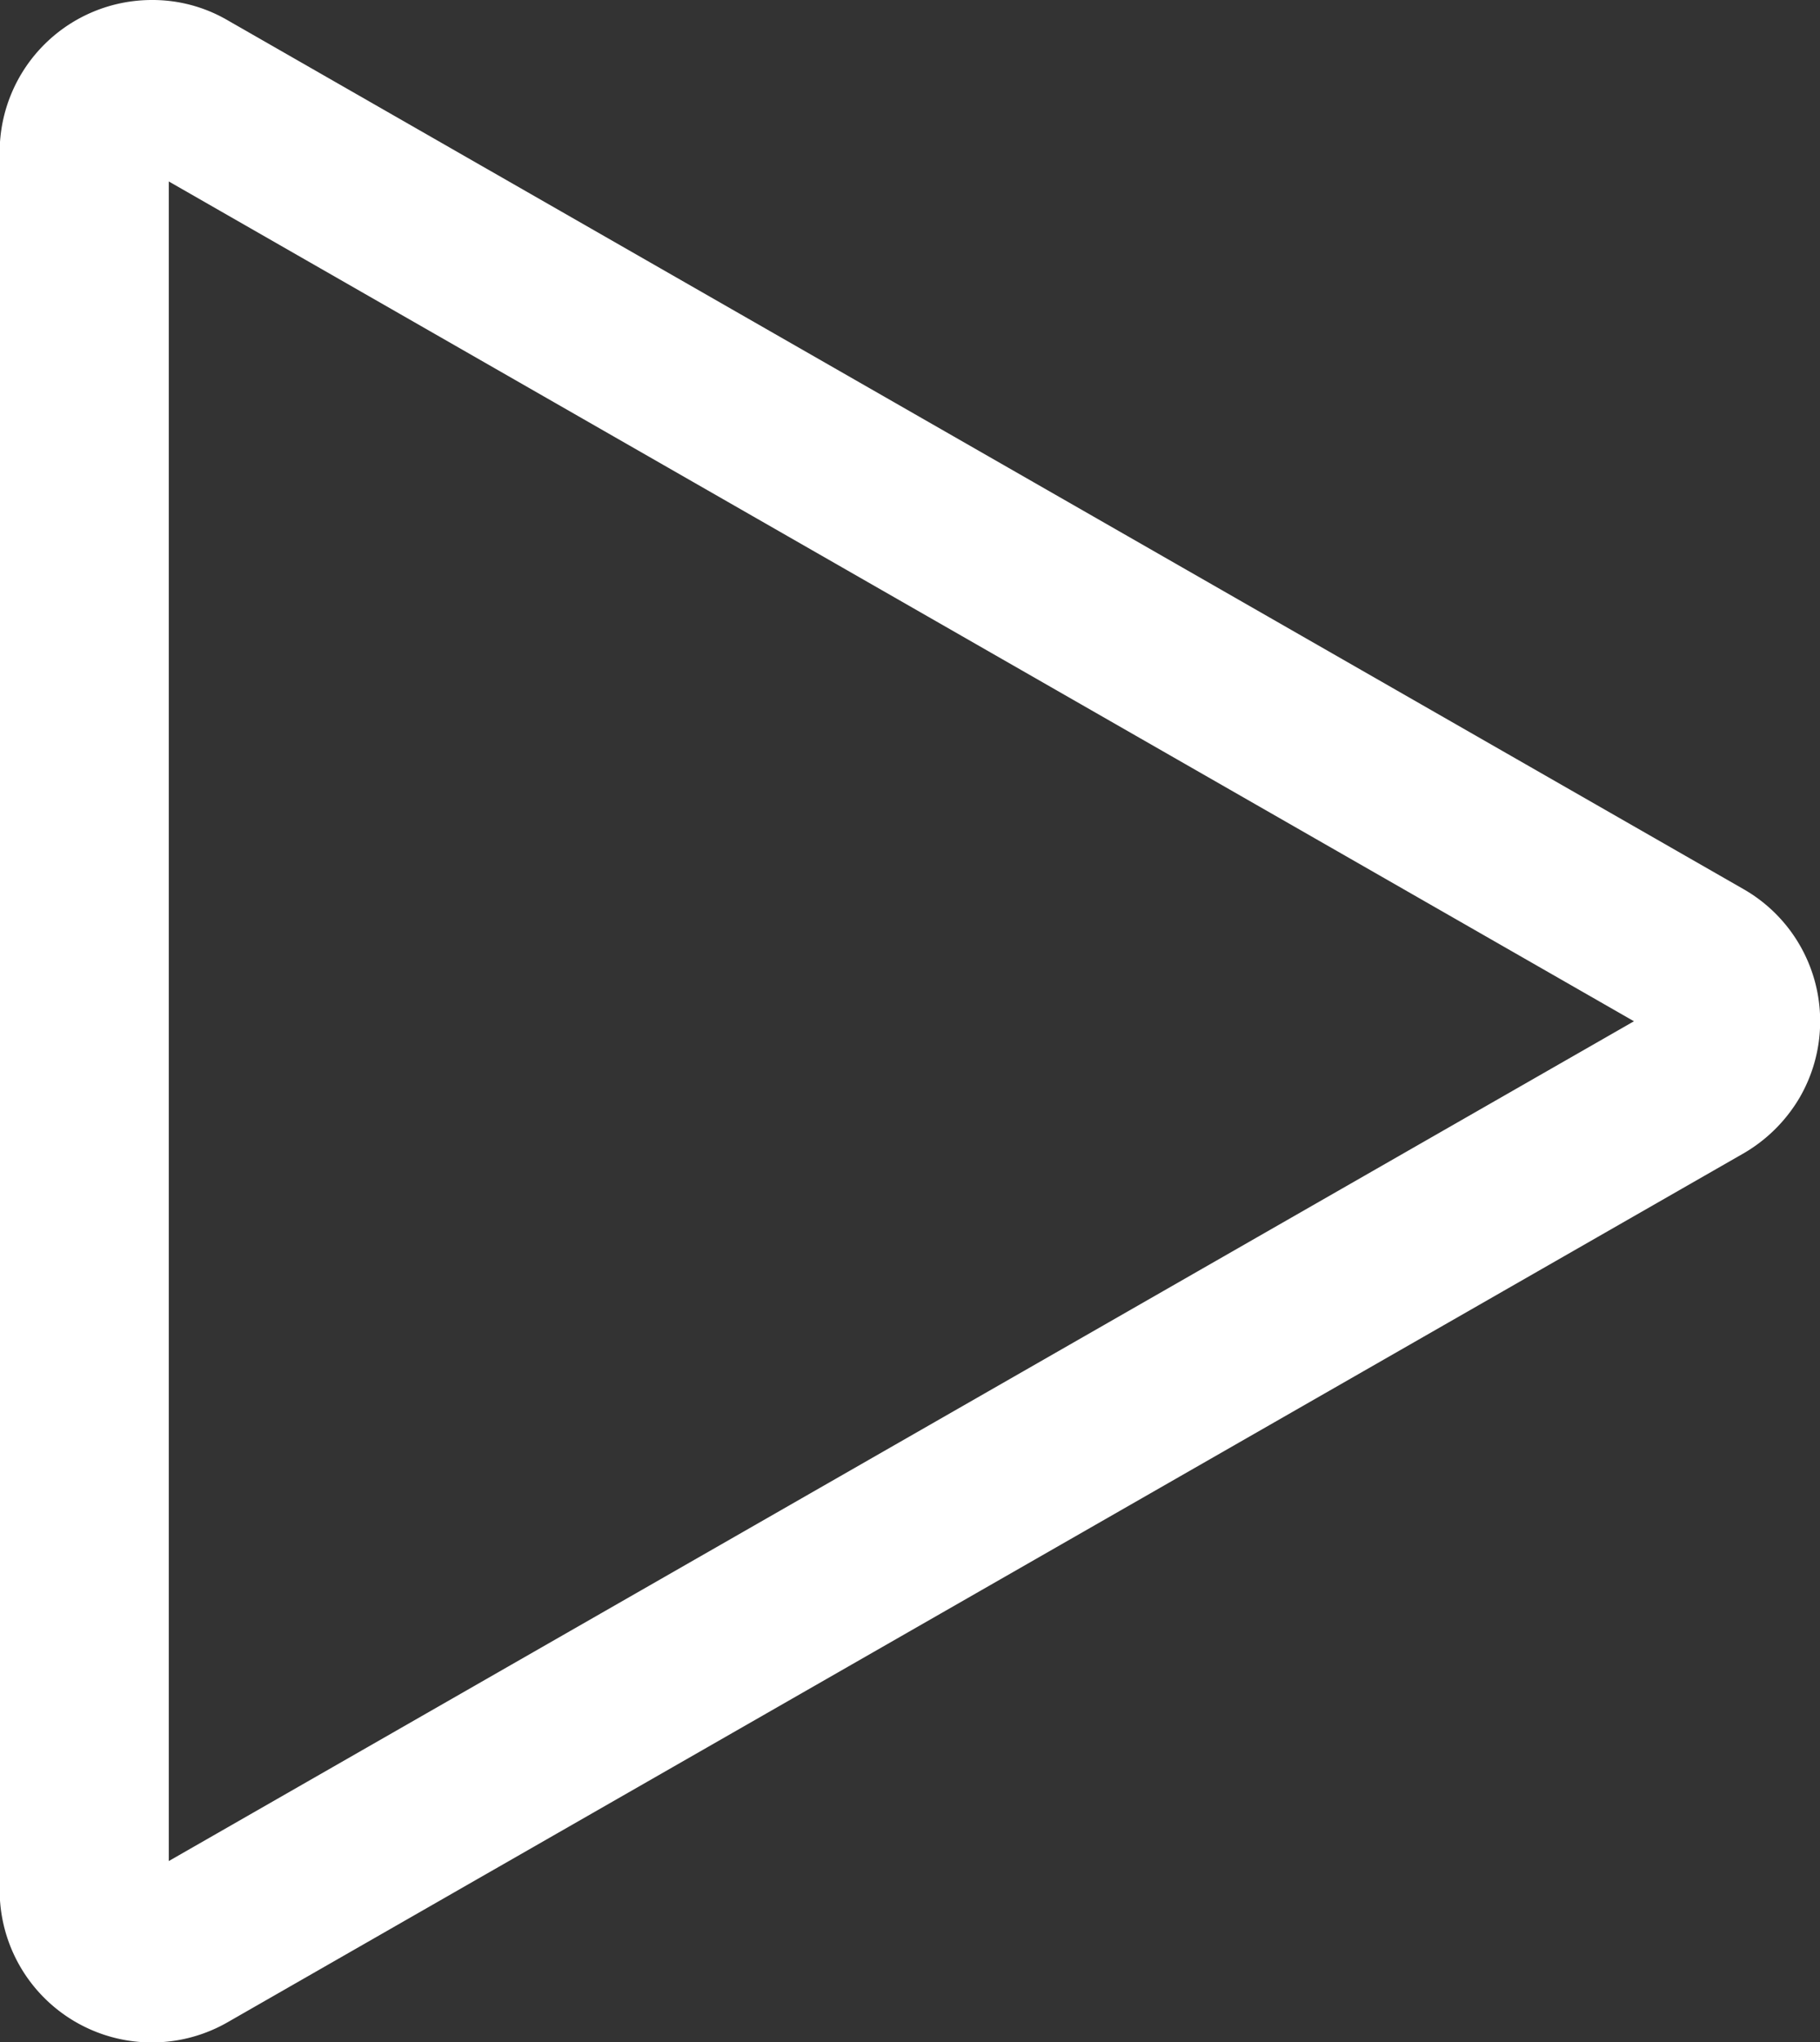 <svg xmlns="http://www.w3.org/2000/svg" viewBox="0 0 53.81 60.38"><rect x="0" y="0" width="53.81" height="60.38" fill="#333333" stroke="none"/><defs><style>.cls-1{fill:none;stroke:#fff;stroke-linecap:round;stroke-width:5px;}</style></defs><title>Recurso 13</title><g id="Capa_2" data-name="Capa 2"><g id="Capa_1-2" data-name="Capa 1"><g id="Play"><path id="Polígono_1" data-name="Polígono 1" class="cls-1" d="M50.31,28.46a2,2,0,0,1,.74,2.73,2.1,2.1,0,0,1-.74.74L5.49,57.62a2,2,0,0,1-3-1.74V4.5a2,2,0,0,1,2-2,1.91,1.91,0,0,1,1,.27Z"/></g></g></g></svg>